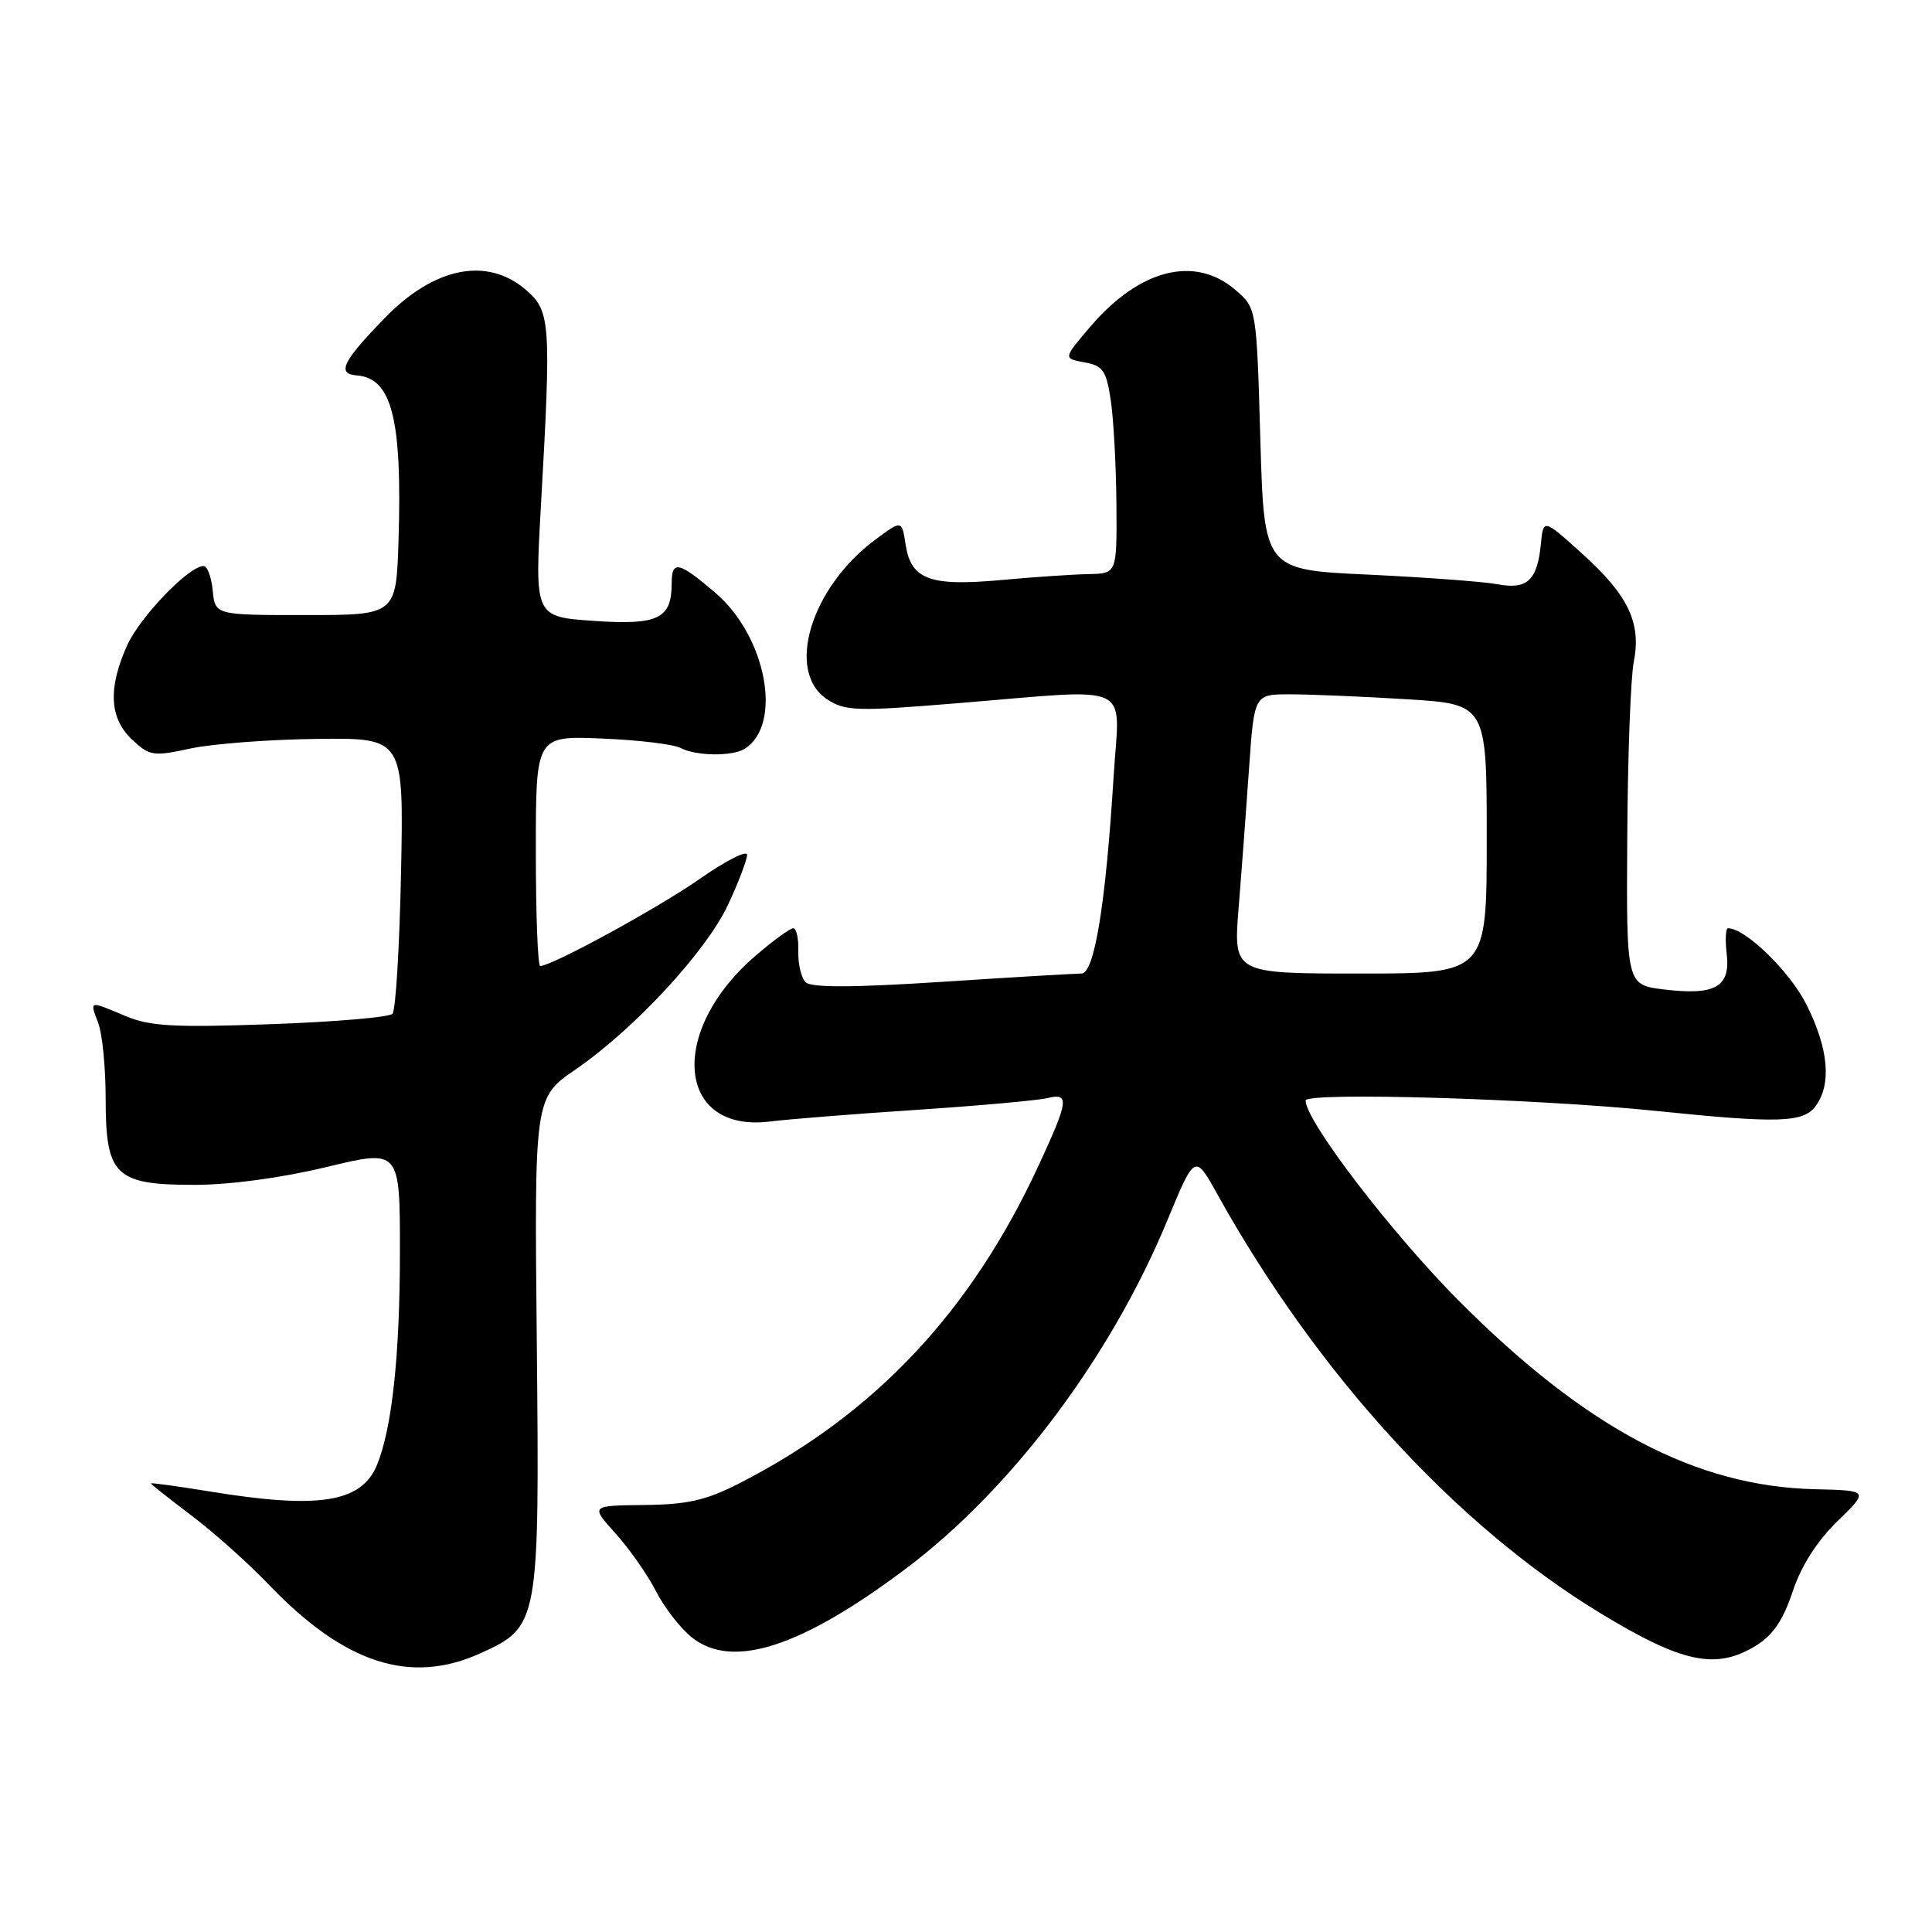 <?xml version="1.0" encoding="UTF-8" standalone="no"?>
<!DOCTYPE svg PUBLIC "-//W3C//DTD SVG 1.1//EN" "http://www.w3.org/Graphics/SVG/1.1/DTD/svg11.dtd" >
<svg xmlns="http://www.w3.org/2000/svg" xmlns:xlink="http://www.w3.org/1999/xlink" version="1.1" viewBox="0 0 256 256">
 <g >
 <path fill="currentColor"
d=" M 63.68 219.06 C 71.42 215.55 71.49 215.13 71.13 177.98 C 70.80 145.47 70.80 145.47 76.28 141.70 C 84.12 136.30 93.62 126.02 96.50 119.82 C 97.86 116.90 98.98 113.95 98.99 113.28 C 99.00 112.61 96.19 114.03 92.75 116.44 C 87.21 120.31 73.13 128.00 71.58 128.00 C 71.26 128.00 71.00 121.14 71.00 112.75 C 71.00 97.50 71.00 97.50 79.75 97.86 C 84.56 98.05 89.26 98.62 90.18 99.11 C 92.23 100.19 97.06 100.25 98.69 99.21 C 103.74 96.00 101.55 84.34 94.81 78.57 C 89.92 74.39 89.00 74.19 89.00 77.31 C 89.00 82.00 87.20 82.86 78.67 82.27 C 70.85 81.73 70.85 81.73 71.67 67.11 C 73.05 42.72 72.95 41.21 69.69 38.41 C 64.54 33.98 57.54 35.38 50.97 42.15 C 45.36 47.93 44.58 49.54 47.31 49.75 C 51.92 50.10 53.30 55.56 52.81 71.50 C 52.50 81.50 52.50 81.50 40.50 81.50 C 28.50 81.50 28.50 81.50 28.19 78.25 C 28.01 76.46 27.47 75.00 26.97 75.00 C 25.04 75.00 18.59 81.69 16.86 85.49 C 14.29 91.17 14.49 95.17 17.49 97.99 C 19.82 100.18 20.29 100.25 25.24 99.18 C 28.13 98.56 35.67 97.98 42.00 97.91 C 53.50 97.77 53.50 97.77 53.14 115.63 C 52.94 125.46 52.43 133.87 52.01 134.33 C 51.59 134.79 44.32 135.41 35.87 135.71 C 23.03 136.17 19.86 135.99 16.63 134.63 C 11.73 132.57 11.87 132.53 13.02 135.57 C 13.56 136.98 14.00 141.48 14.00 145.57 C 14.00 155.78 15.26 157.00 25.75 157.00 C 30.47 157.00 37.32 156.07 43.25 154.64 C 53.00 152.28 53.00 152.28 52.99 165.89 C 52.99 179.60 51.94 189.29 49.95 194.12 C 47.89 199.11 42.25 200.00 27.75 197.62 C 23.49 196.93 20.00 196.45 20.00 196.56 C 20.00 196.67 22.41 198.58 25.36 200.81 C 28.31 203.03 32.92 207.15 35.61 209.96 C 45.65 220.46 54.38 223.28 63.68 219.06 Z  M 232.64 218.08 C 234.91 216.69 236.27 214.70 237.53 210.91 C 238.66 207.50 240.74 204.23 243.46 201.58 C 247.65 197.50 247.65 197.50 240.49 197.33 C 224.72 196.95 210.28 189.34 193.47 172.53 C 184.56 163.62 173.00 148.55 173.00 145.83 C 173.00 144.67 203.74 145.58 219.50 147.21 C 235.63 148.87 238.97 148.77 240.59 146.55 C 242.71 143.64 242.30 138.99 239.39 133.16 C 237.19 128.75 231.30 123.00 228.97 123.00 C 228.66 123.00 228.58 124.54 228.80 126.41 C 229.31 130.78 227.27 131.93 220.50 131.11 C 215.50 130.50 215.50 130.50 215.62 111.00 C 215.68 100.28 216.07 89.80 216.48 87.73 C 217.51 82.53 215.76 78.87 209.62 73.34 C 204.50 68.72 204.50 68.72 204.17 72.11 C 203.70 76.92 202.35 78.16 198.39 77.41 C 196.56 77.07 188.86 76.50 181.28 76.14 C 167.50 75.50 167.50 75.50 167.00 58.16 C 166.50 40.82 166.50 40.82 163.69 38.41 C 158.34 33.81 151.04 35.64 144.53 43.22 C 140.87 47.50 140.87 47.50 143.68 48.01 C 146.14 48.45 146.59 49.09 147.18 53.01 C 147.55 55.48 147.89 61.66 147.93 66.75 C 148.00 76.00 148.00 76.00 144.25 76.07 C 142.19 76.11 136.96 76.46 132.64 76.86 C 123.20 77.72 120.71 76.79 120.00 72.17 C 119.50 68.90 119.50 68.90 116.02 71.48 C 107.42 77.84 104.04 89.02 109.61 92.67 C 112.00 94.23 113.50 94.28 126.86 93.18 C 150.60 91.24 148.35 90.20 147.57 102.75 C 146.51 119.86 145.02 129.00 143.29 129.00 C 142.47 129.00 134.15 129.49 124.80 130.10 C 112.90 130.87 107.48 130.88 106.75 130.15 C 106.17 129.57 105.73 127.72 105.78 126.05 C 105.83 124.37 105.53 123.00 105.11 123.00 C 104.70 123.00 102.46 124.62 100.15 126.61 C 88.49 136.58 89.62 150.13 101.99 148.61 C 104.47 148.30 113.25 147.60 121.50 147.06 C 129.75 146.51 137.51 145.81 138.75 145.51 C 141.74 144.78 141.62 145.80 137.65 154.37 C 128.68 173.80 115.90 187.39 98.00 196.53 C 93.57 198.80 91.11 199.36 85.36 199.42 C 78.23 199.50 78.23 199.50 81.57 203.20 C 83.41 205.24 85.82 208.69 86.93 210.86 C 88.04 213.03 90.19 215.80 91.72 217.00 C 97.08 221.23 106.21 218.27 120.13 207.78 C 134.08 197.27 147.17 179.83 154.66 161.75 C 158.33 152.89 158.33 152.89 161.28 158.20 C 174.50 181.98 192.84 202.06 212.00 213.72 C 222.92 220.36 227.36 221.30 232.64 218.08 Z  M 164.13 120.25 C 164.52 115.44 165.14 107.11 165.51 101.75 C 166.19 92.00 166.19 92.00 170.94 92.00 C 173.55 92.00 180.48 92.29 186.34 92.65 C 197.00 93.30 197.00 93.30 197.00 111.15 C 197.00 129.00 197.00 129.00 180.21 129.00 C 163.42 129.00 163.42 129.00 164.13 120.25 Z "/>
</g>
</svg>